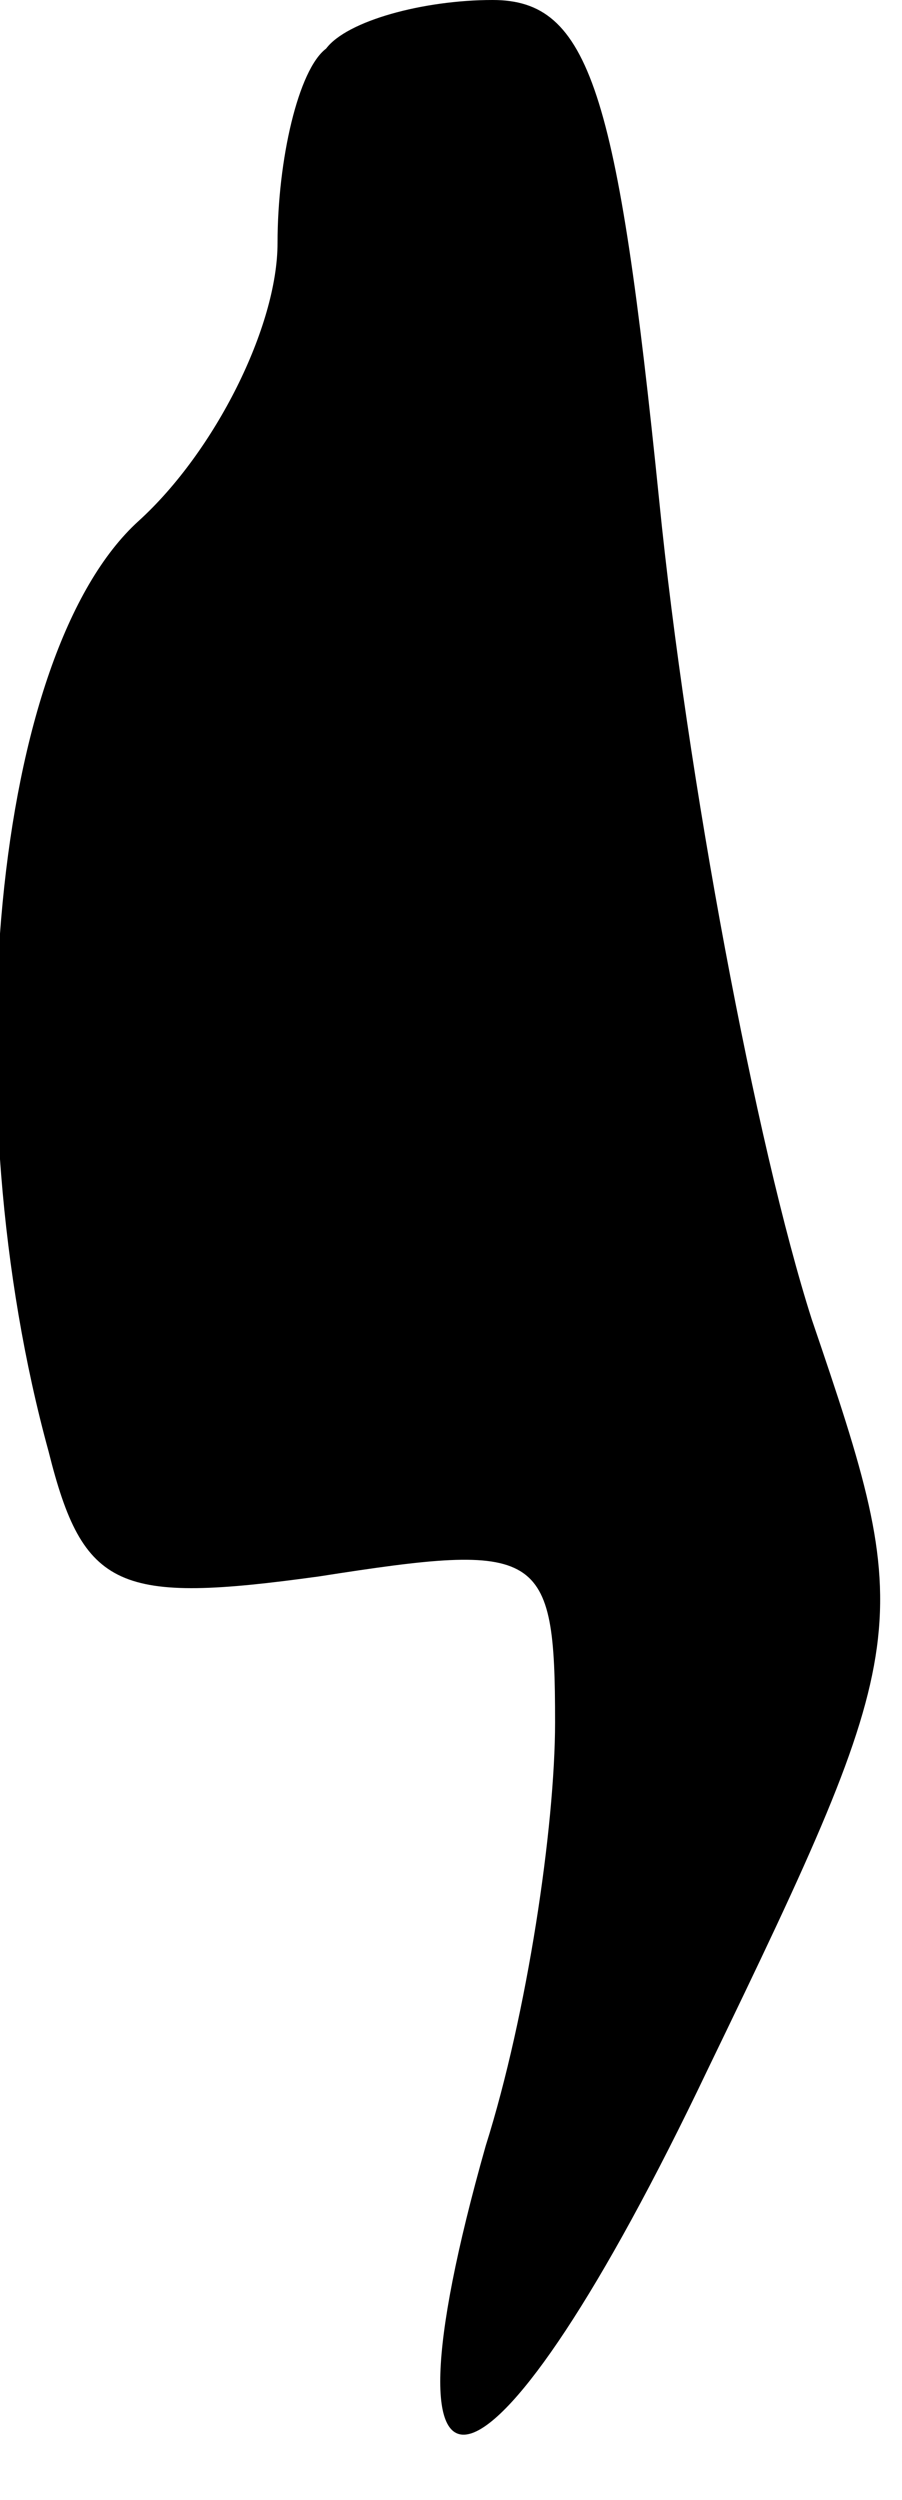 <?xml version="1.0" standalone="no"?>
<!DOCTYPE svg PUBLIC "-//W3C//DTD SVG 20010904//EN"
 "http://www.w3.org/TR/2001/REC-SVG-20010904/DTD/svg10.dtd">
<svg version="1.0" xmlns="http://www.w3.org/2000/svg"
 width="13pt" height="36pt" viewBox="0 0 13 36"
 preserveAspectRatio="xMidYMid meet">
<g transform="translate(0,36) scale(0.1,-0.1)"
fill="#000000" stroke="none">
<path fill="#000000" stroke="none" d="M47 353 c-4 -3 -7 -16 -7 -28 0 -12 -9
-30 -20 -40 -21 -19 -27 -83 -13 -134 5 -20 10 -22 39 -18 32 5 34 4 34 -21 0
-15 -4 -42 -10 -61 -17 -60 1 -54 32 11 30 62 30 64 15 108 -8 25 -18 78 -22
118 -6 59 -10 72 -24 72 -10 0 -21 -3 -24 -7z"/>
</g>
</svg>
